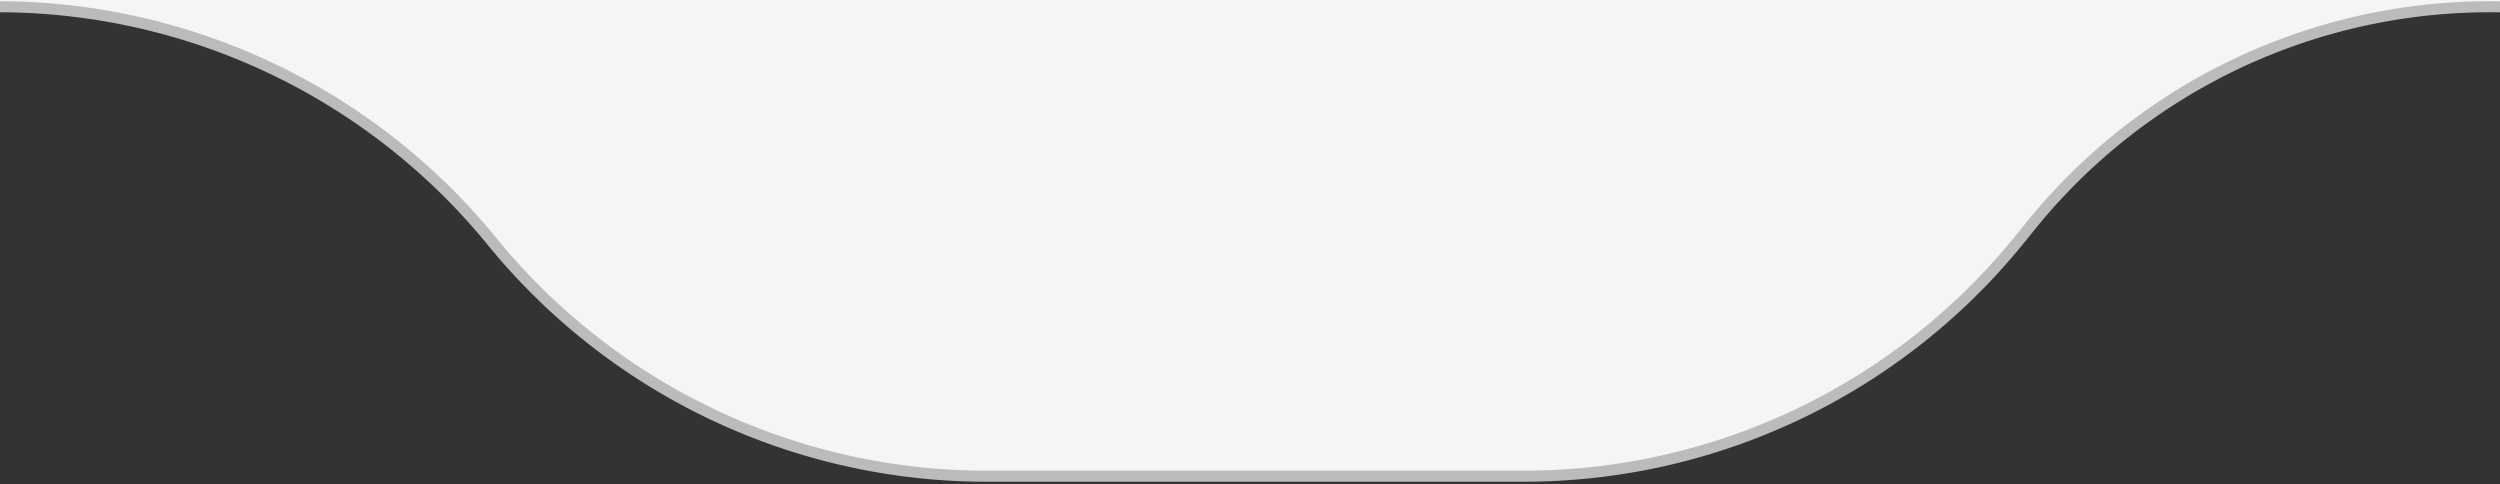 <svg id="Layer_1" data-name="Layer 1" xmlns="http://www.w3.org/2000/svg" viewBox="0 0 226.37 43.87"><rect x="0" y="0" width="226.37" height="43.87" fill="#333333" stroke="none"/><defs><style>.cls-1{fill:#f4f5f6;stroke:#bbb;}</style></defs><g id="Page-1"><g id="homepage"><path id="Stroke-1" class="cls-1" d="M-197.57-70.79c30.26-9,422.45-123.11,484.7-7.88,10.34,19.13,17,54.62-18.32,121.76C265,19.7,246.72.66,225.56.61A53.45,53.45,0,0,0,184,20.29l-1.27,1.57a57.76,57.76,0,0,1-44.87,21.26H89.42A57.76,57.76,0,0,1,44.55,21.86,57.71,57.71,0,0,0-.31.61H-147.94c-17.53,15.59-28.14,13.14-30.58,12.44C-195.34,8.16-205.85-25.19-197.57-70.79Z"/></g></g></svg>